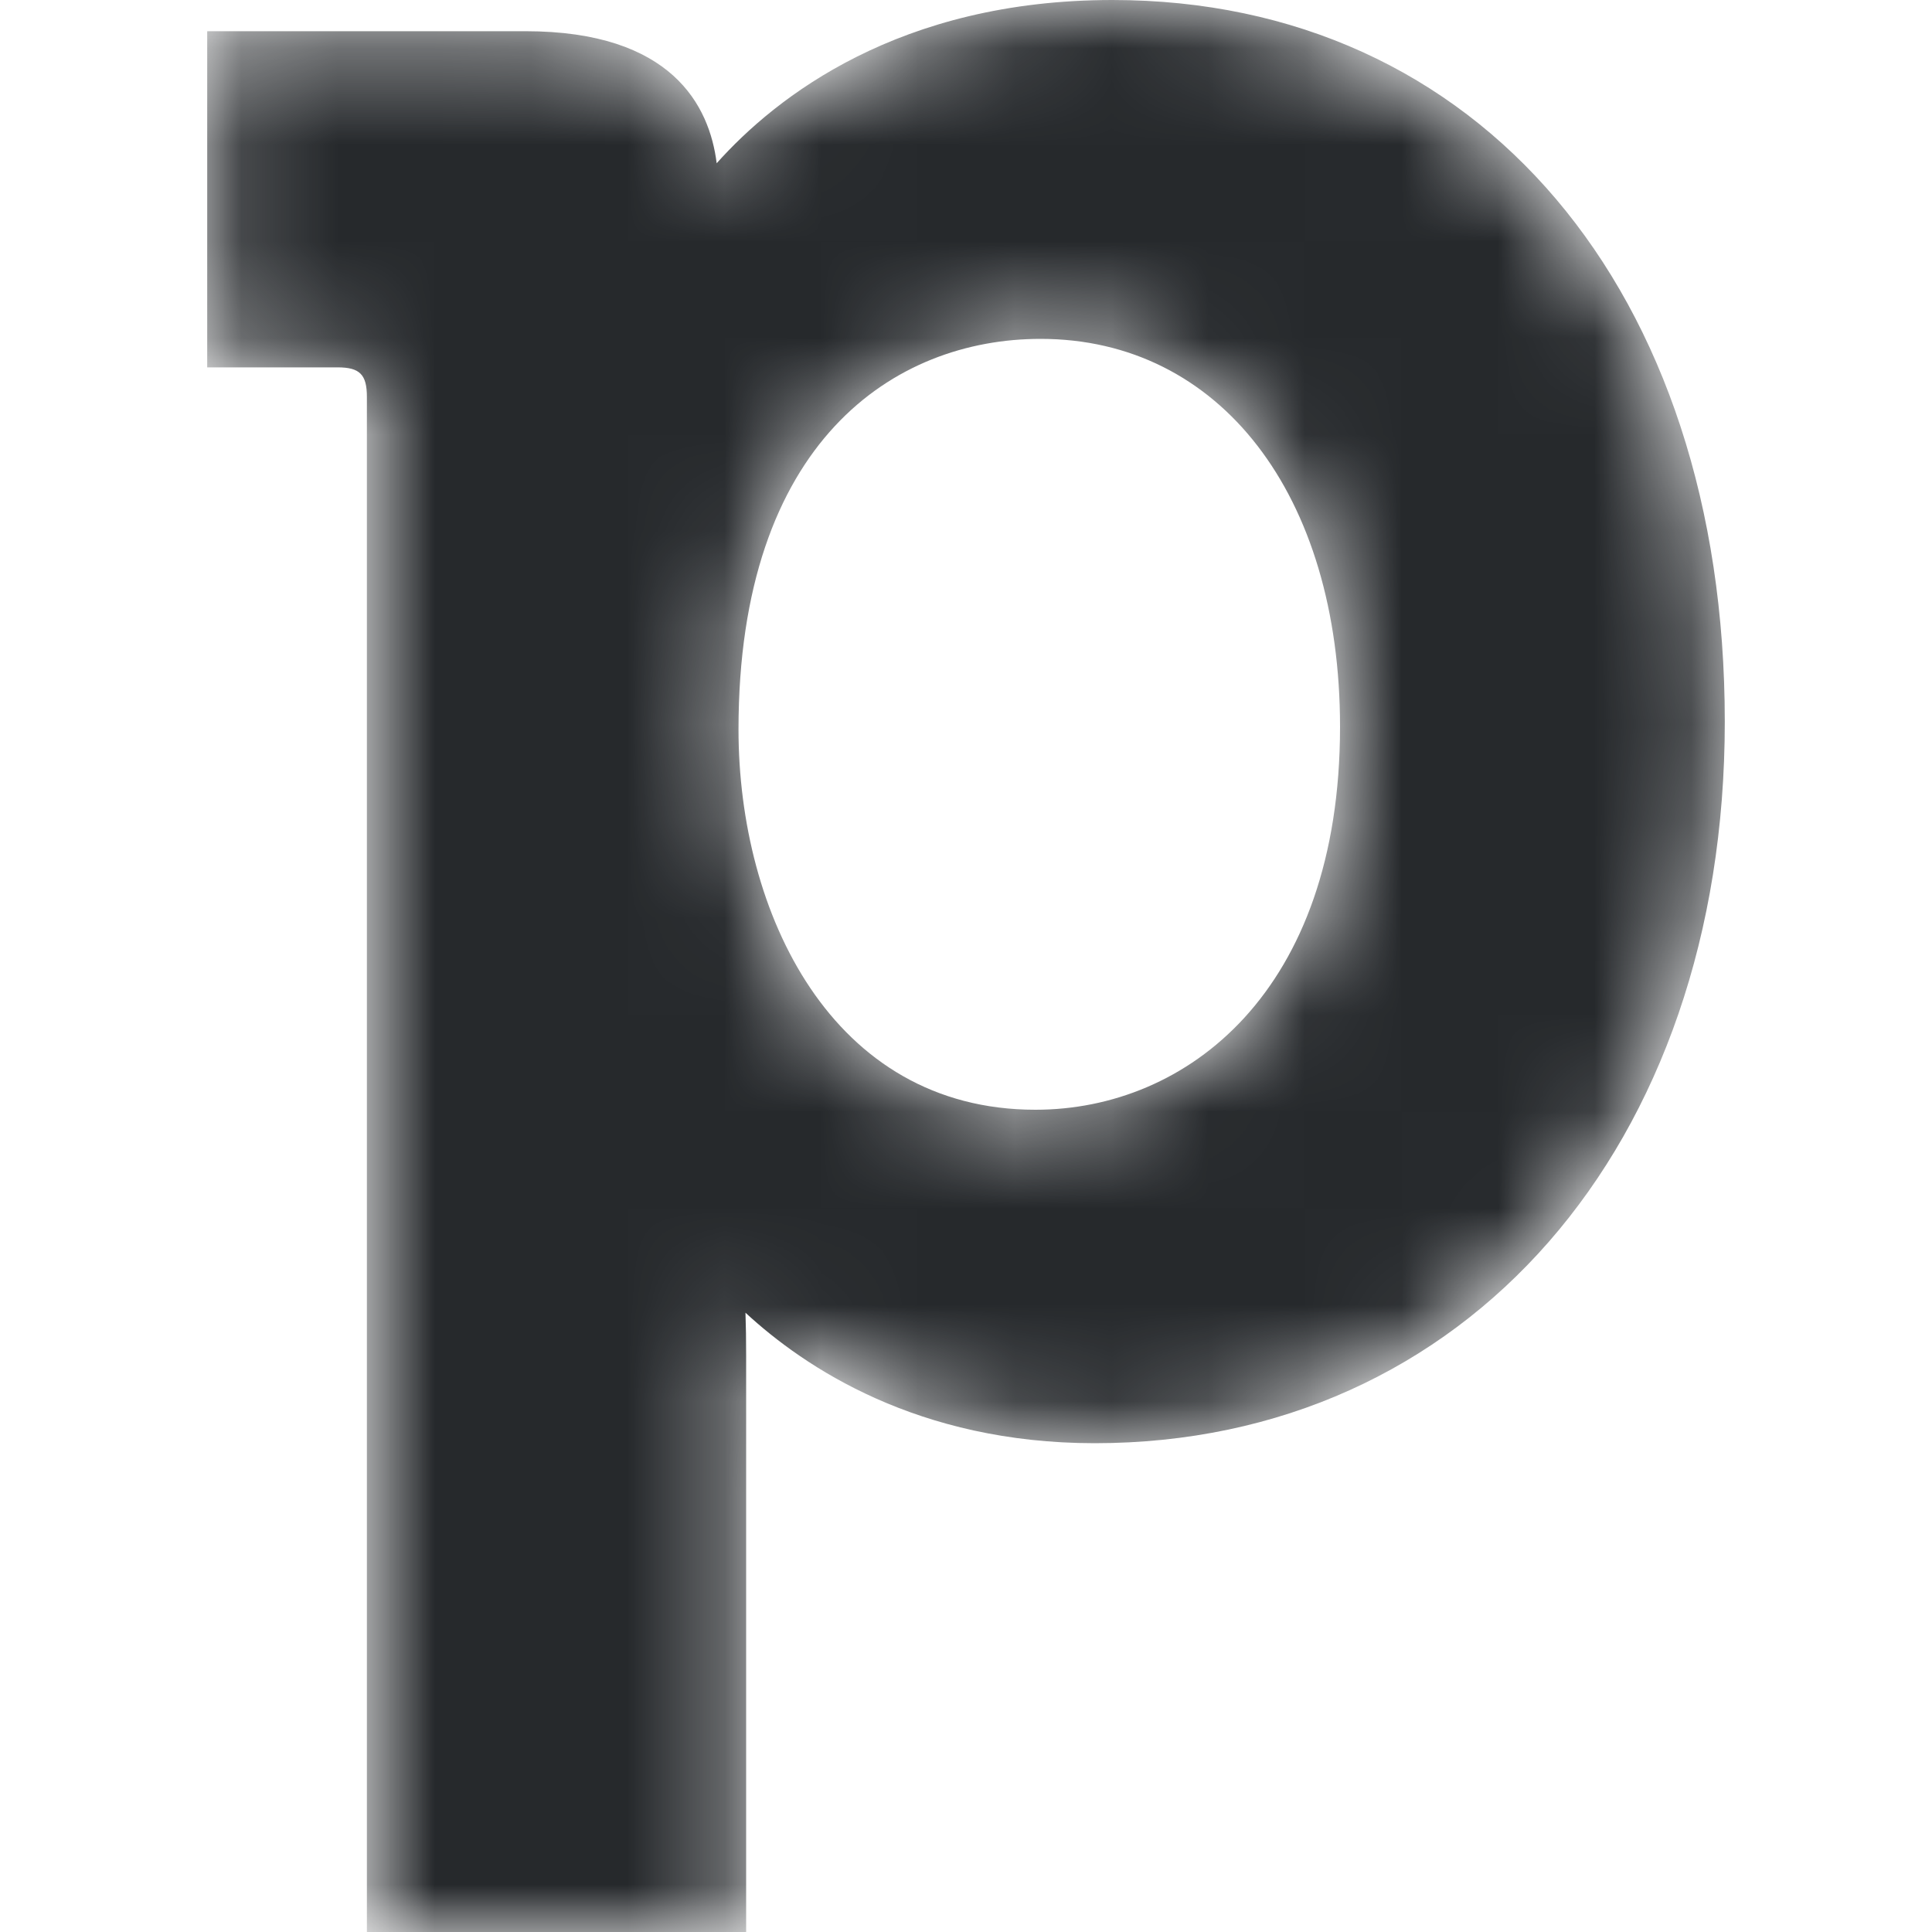 <svg width="20" height="20" viewBox="0 0 20 20" fill="none" xmlns="http://www.w3.org/2000/svg">
<mask id="pipedrive-mask" mask-type="alpha" maskUnits="userSpaceOnUse" x="2" y="0" width="16" height="20">
<path d="M7.645 7.551C7.645 9.445 8.605 11.488 10.719 11.488C12.287 11.488 13.872 10.264 13.872 7.524C13.872 5.121 12.626 3.508 10.772 3.508C9.26 3.508 7.645 4.57 7.645 7.551ZM11.516 0C15.307 0 17.855 3.002 17.855 7.471C17.855 11.87 15.171 14.94 11.332 14.94C9.502 14.94 8.33 14.156 7.717 13.589C7.722 13.724 7.724 13.874 7.724 14.035V20H3.798V4.108C3.798 3.877 3.724 3.803 3.495 3.803H2.145V0.323H5.439C6.956 0.323 7.345 1.095 7.419 1.69C8.035 1 9.311 0 11.516 0Z" fill="white"/>
</mask>
<g mask="url(#pipedrive-mask)">
<path d="M7.645 7.551C7.645 9.445 8.605 11.488 10.719 11.488C12.287 11.488 13.872 10.264 13.872 7.524C13.872 5.121 12.626 3.508 10.772 3.508C9.26 3.508 7.645 4.57 7.645 7.551ZM11.516 0C15.307 0 17.855 3.002 17.855 7.471C17.855 11.87 15.171 14.94 11.332 14.94C9.502 14.94 8.33 14.156 7.717 13.589C7.722 13.724 7.724 13.874 7.724 14.035V20H3.798V4.108C3.798 3.877 3.724 3.803 3.495 3.803H2.145V0.323H5.439C6.956 0.323 7.345 1.095 7.419 1.69C8.035 1 9.311 0 11.516 0Z" fill="#26292C"/>
</g>
</svg>
